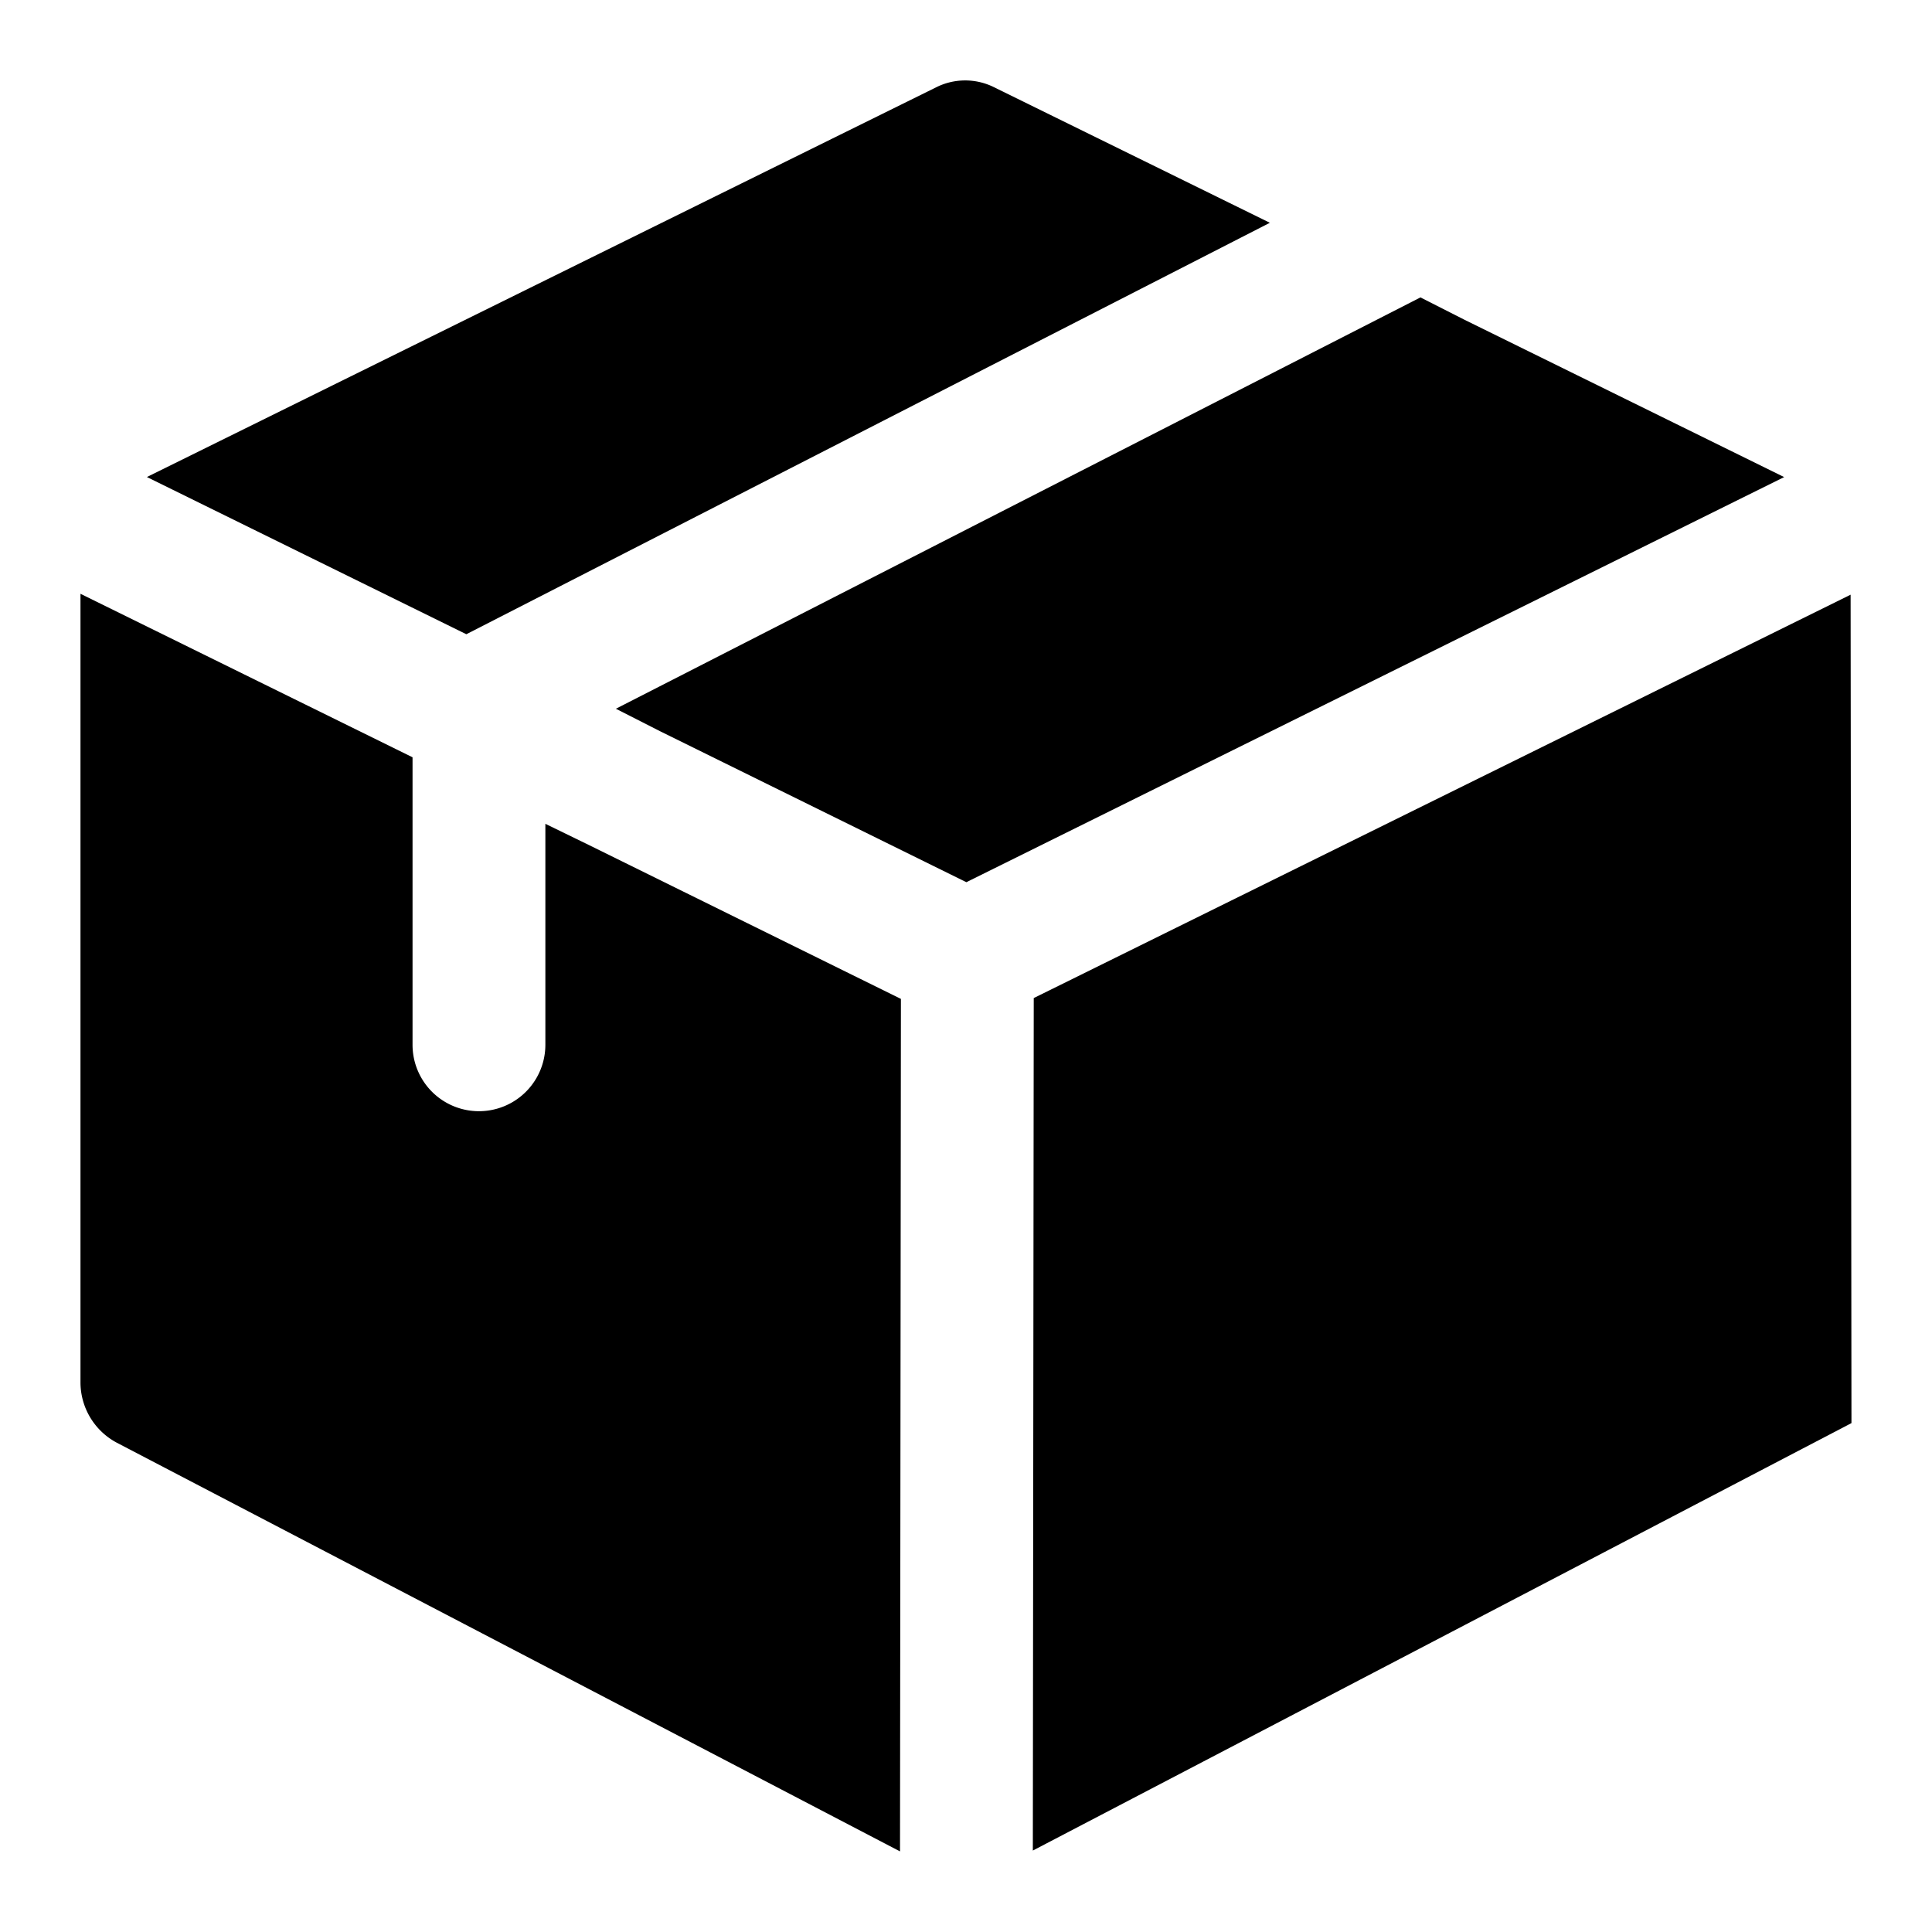 <svg xmlns="http://www.w3.org/2000/svg" width="32" height="32" viewBox="0 0 32 32"><defs><style>.a{fill:none;}.b{fill:#000;}</style></defs><g transform="translate(-107 -545)"><rect class="a" width="32" height="32" transform="translate(107 545)"/><g transform="translate(108.333 546.333)"><path class="b" d="M19.5,2.358,6.191,9.173.9,6.569,13.977.112a1.072,1.072,0,0,1,.953,0Z" transform="translate(0.2 -0.001)"/><path class="b" d="M26.606,5.916l-13.545,6.71-5.072-2.5-.733-.373L20.582,2.94l.733.372Z" transform="translate(1.612 0.653)"/><path class="b" d="M13.589,13.667l-.015,14.12L.6,21.017a1.133,1.133,0,0,1-.6-1V6.957L5.5,9.665v4.762a1.1,1.1,0,1,0,2.2,0V10.767l.733.357Z" transform="translate(0 1.545)"/><path class="b" d="M26.451,6.969,12.921,13.65l-.015,14.12,13.559-7.08Z" transform="translate(2.868 1.548)"/></g></g></svg>

